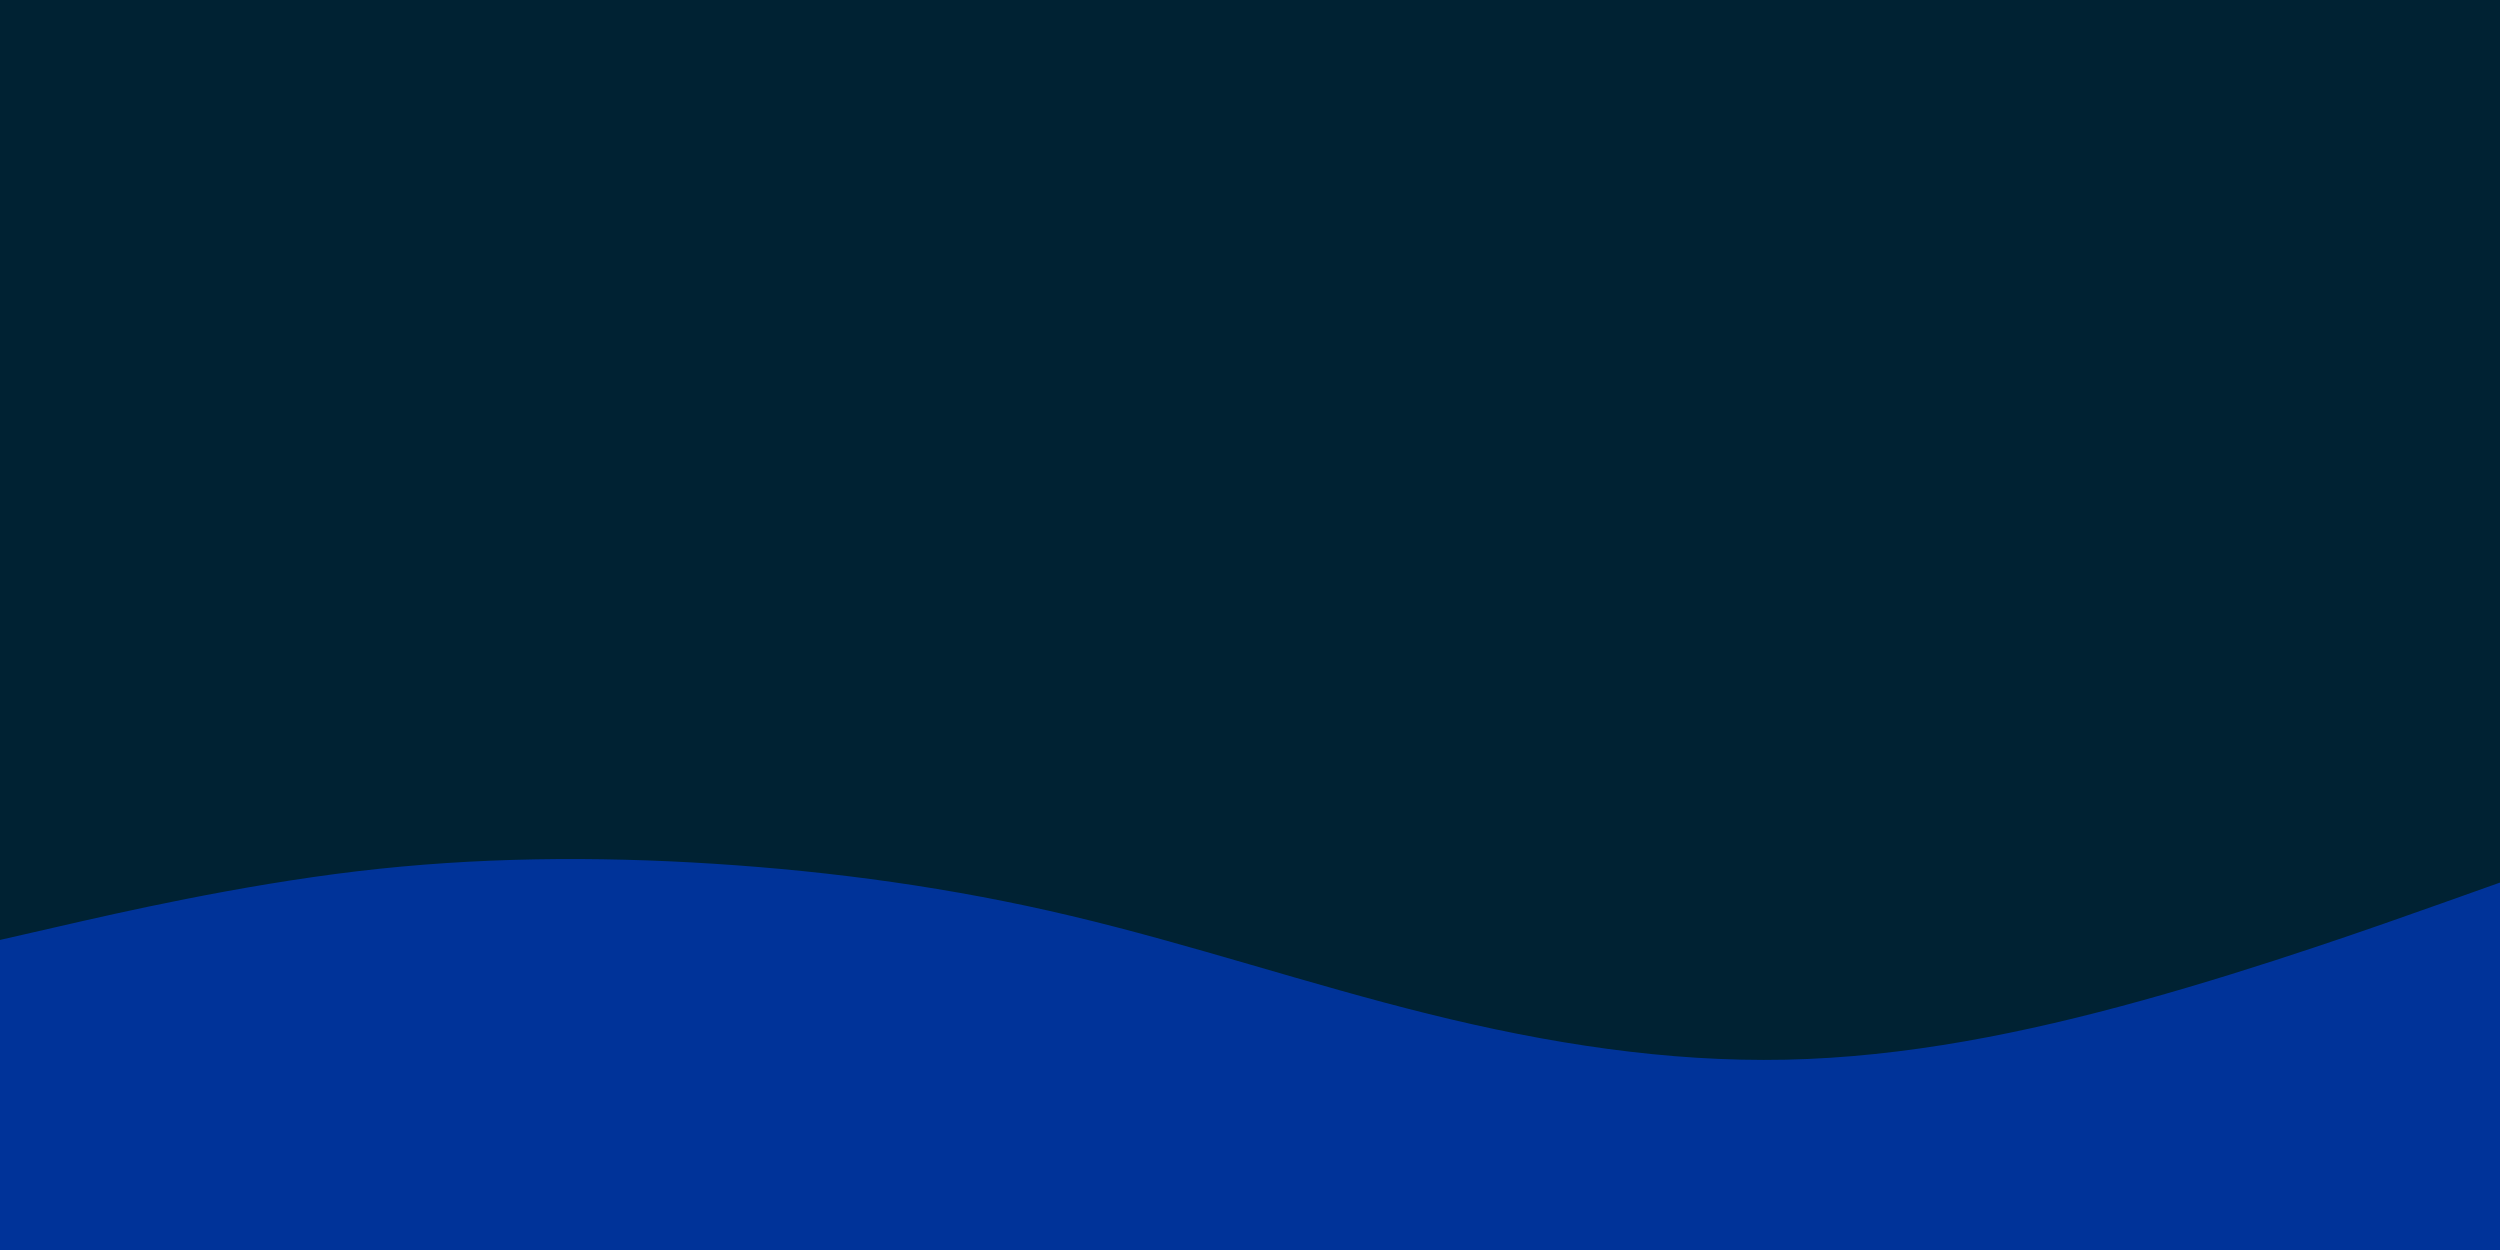 <svg id="visual" viewBox="0 0 4096 2048" width="4096" height="2048" xmlns="http://www.w3.org/2000/svg" xmlns:xlink="http://www.w3.org/1999/xlink" version="1.1"><rect x="0" y="0" width="4096" height="2048" fill="#002233"></rect><path d="M0 1540L97.5 1517.7C195 1495.3 390 1450.7 585 1427.5C780 1404.3 975 1402.7 1170 1415.2C1365 1427.7 1560 1454.3 1755.2 1500.7C1950.3 1547 2145.7 1613 2340.8 1661.3C2536 1709.7 2731 1740.3 2926 1736.2C3121 1732 3316 1693 3511 1638.8C3706 1584.7 3901 1515.3 3998.5 1480.7L4096 1446L4096 2049L3998.5 2049C3901 2049 3706 2049 3511 2049C3316 2049 3121 2049 2926 2049C2731 2049 2536 2049 2340.8 2049C2145.7 2049 1950.3 2049 1755.2 2049C1560 2049 1365 2049 1170 2049C975 2049 780 2049 585 2049C390 2049 195 2049 97.5 2049L0 2049Z" fill="#003399" stroke-linecap="round" stroke-linejoin="miter"></path></svg>